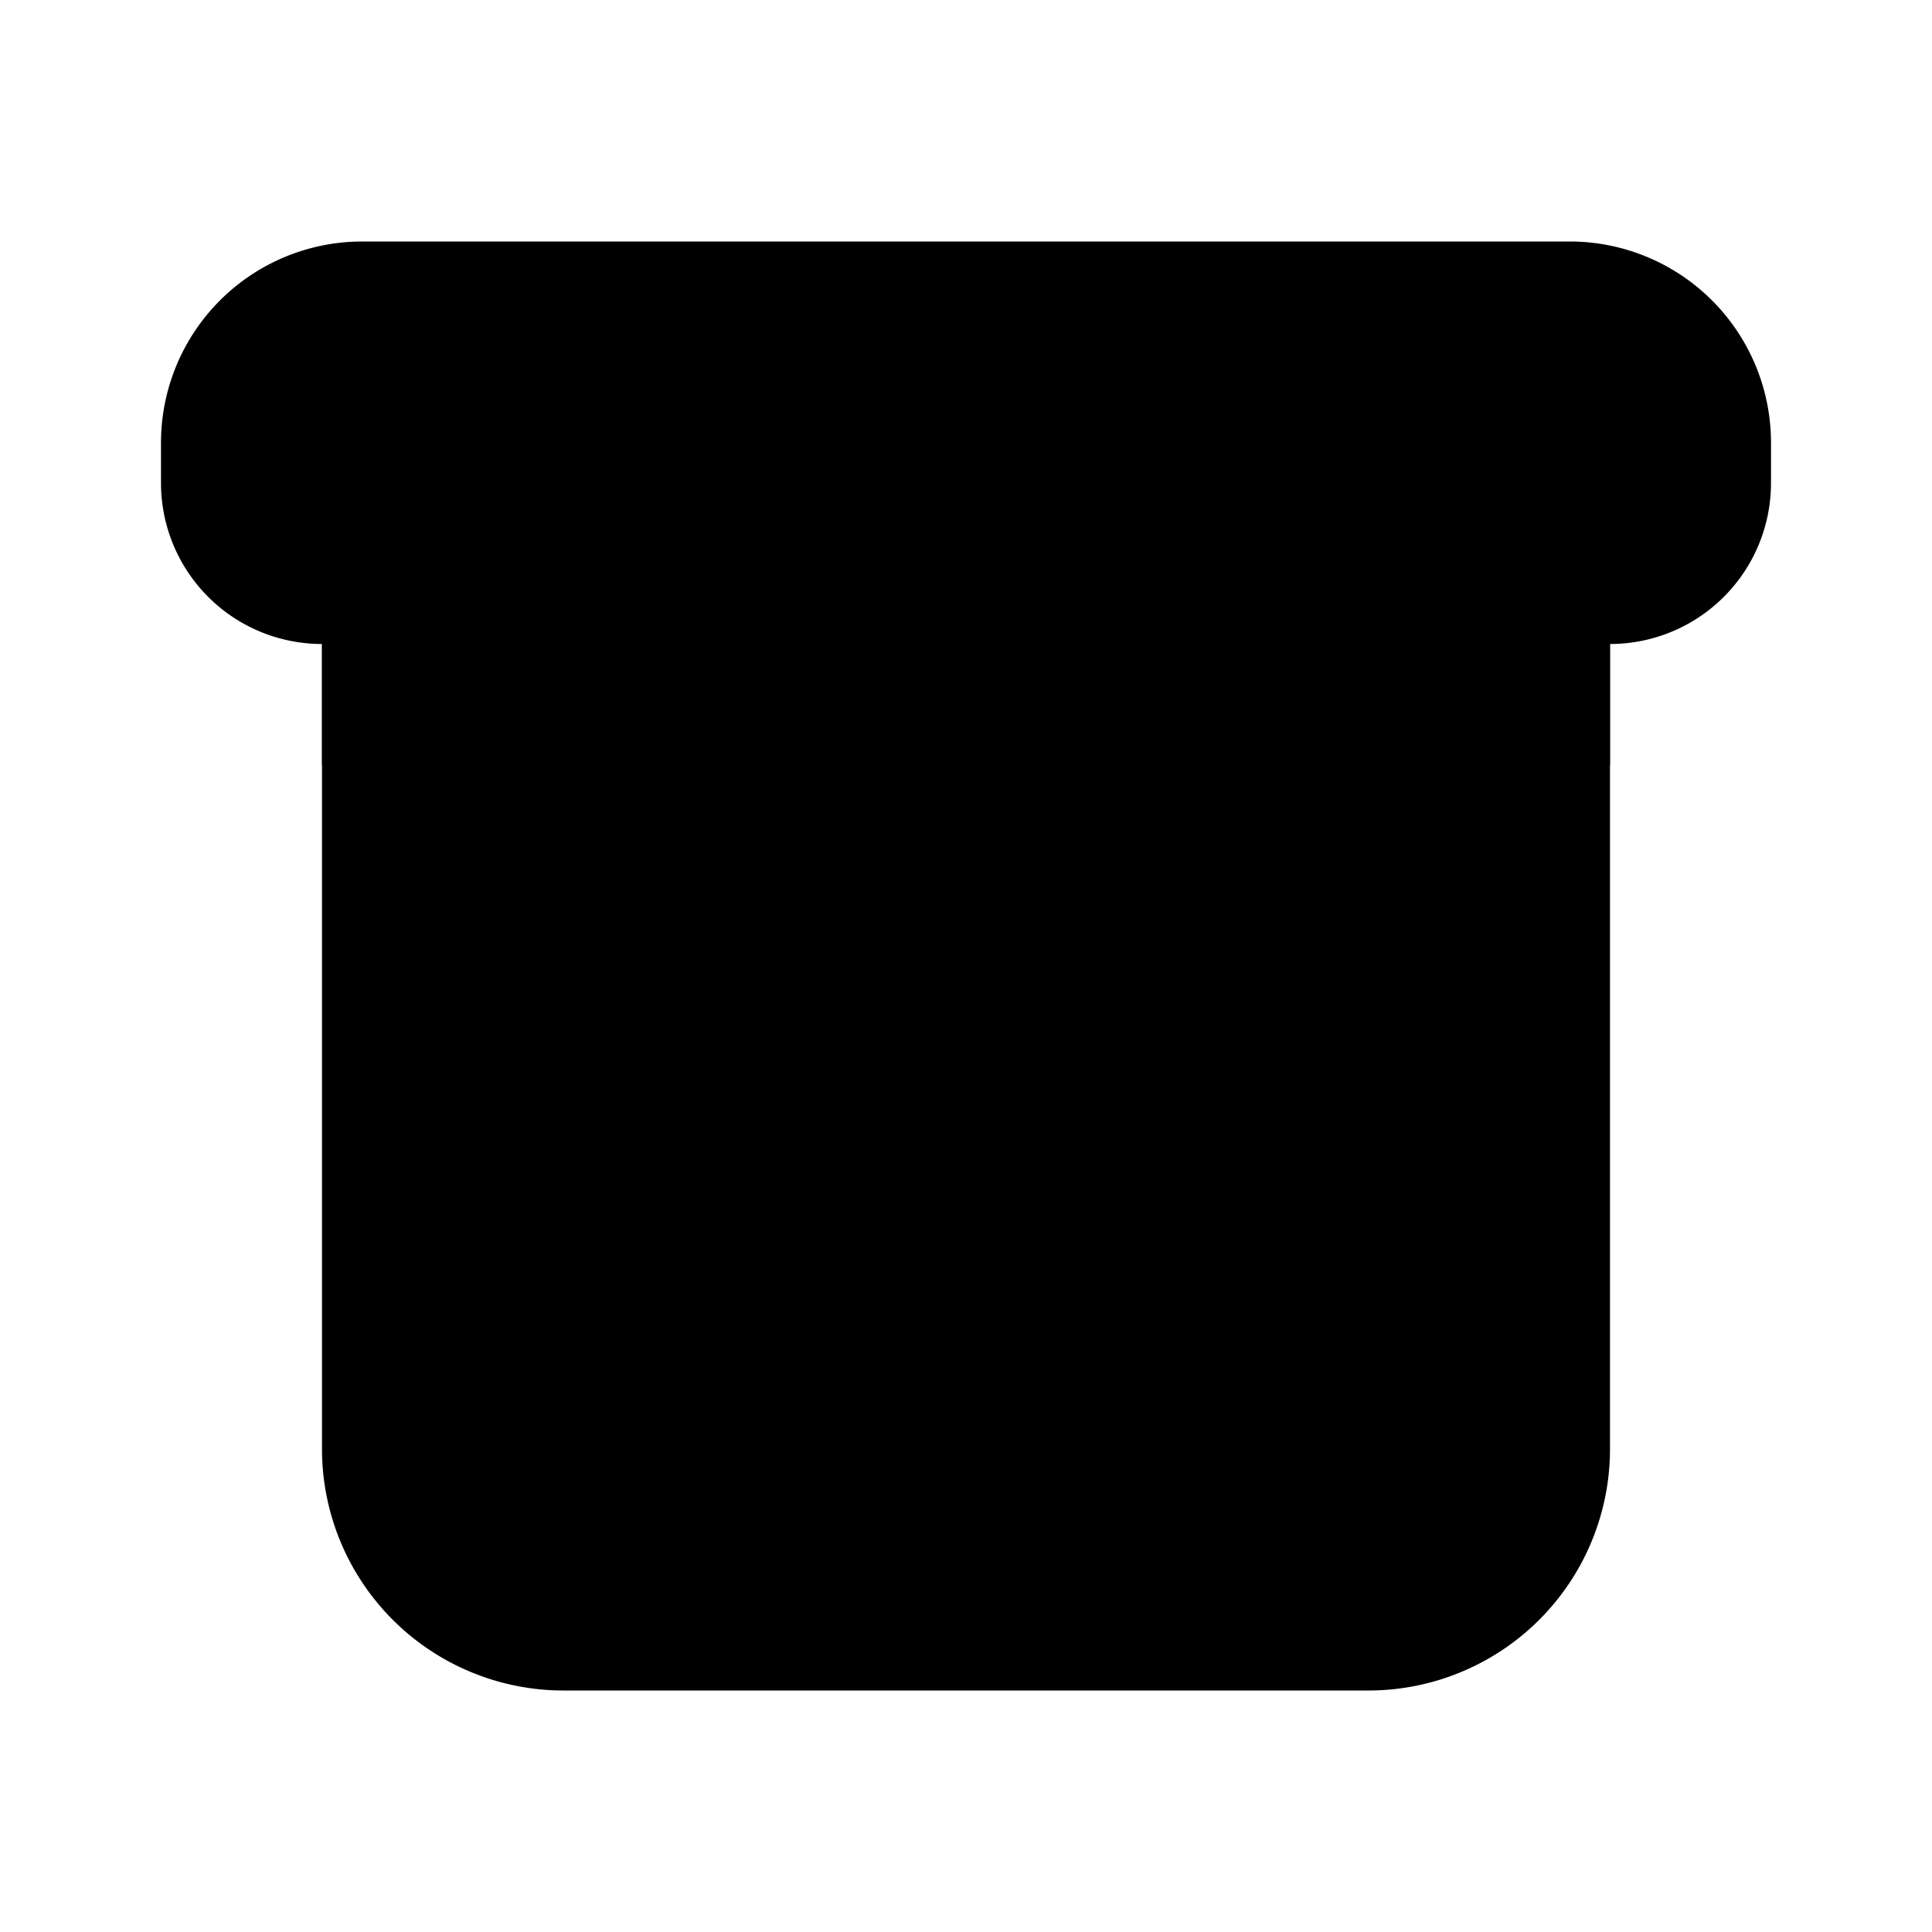 <svg xmlns="http://www.w3.org/2000/svg" viewBox="0 0 24 24" fill="currentColor" aria-hidden="true" data-slot="icon">
  <path d="M2 6v-.5A2.5 2.5 0 0 1 4.5 3h15A2.5 2.5 0 0 1 22 5.5V6a2 2 0 0 1-2 2v10a3 3 0 0 1-3 3H7a3 3 0 0 1-3-3V8a2 2 0 0 1-2-2Z"/>
  <path d="M4 8h16v1.5H4V8Zm4 3.75a.75.75 0 0 1 .75-.75h6.5a.75.75 0 0 1 0 1.5h-6.5a.75.75 0 0 1-.75-.75Z"/>
</svg>
